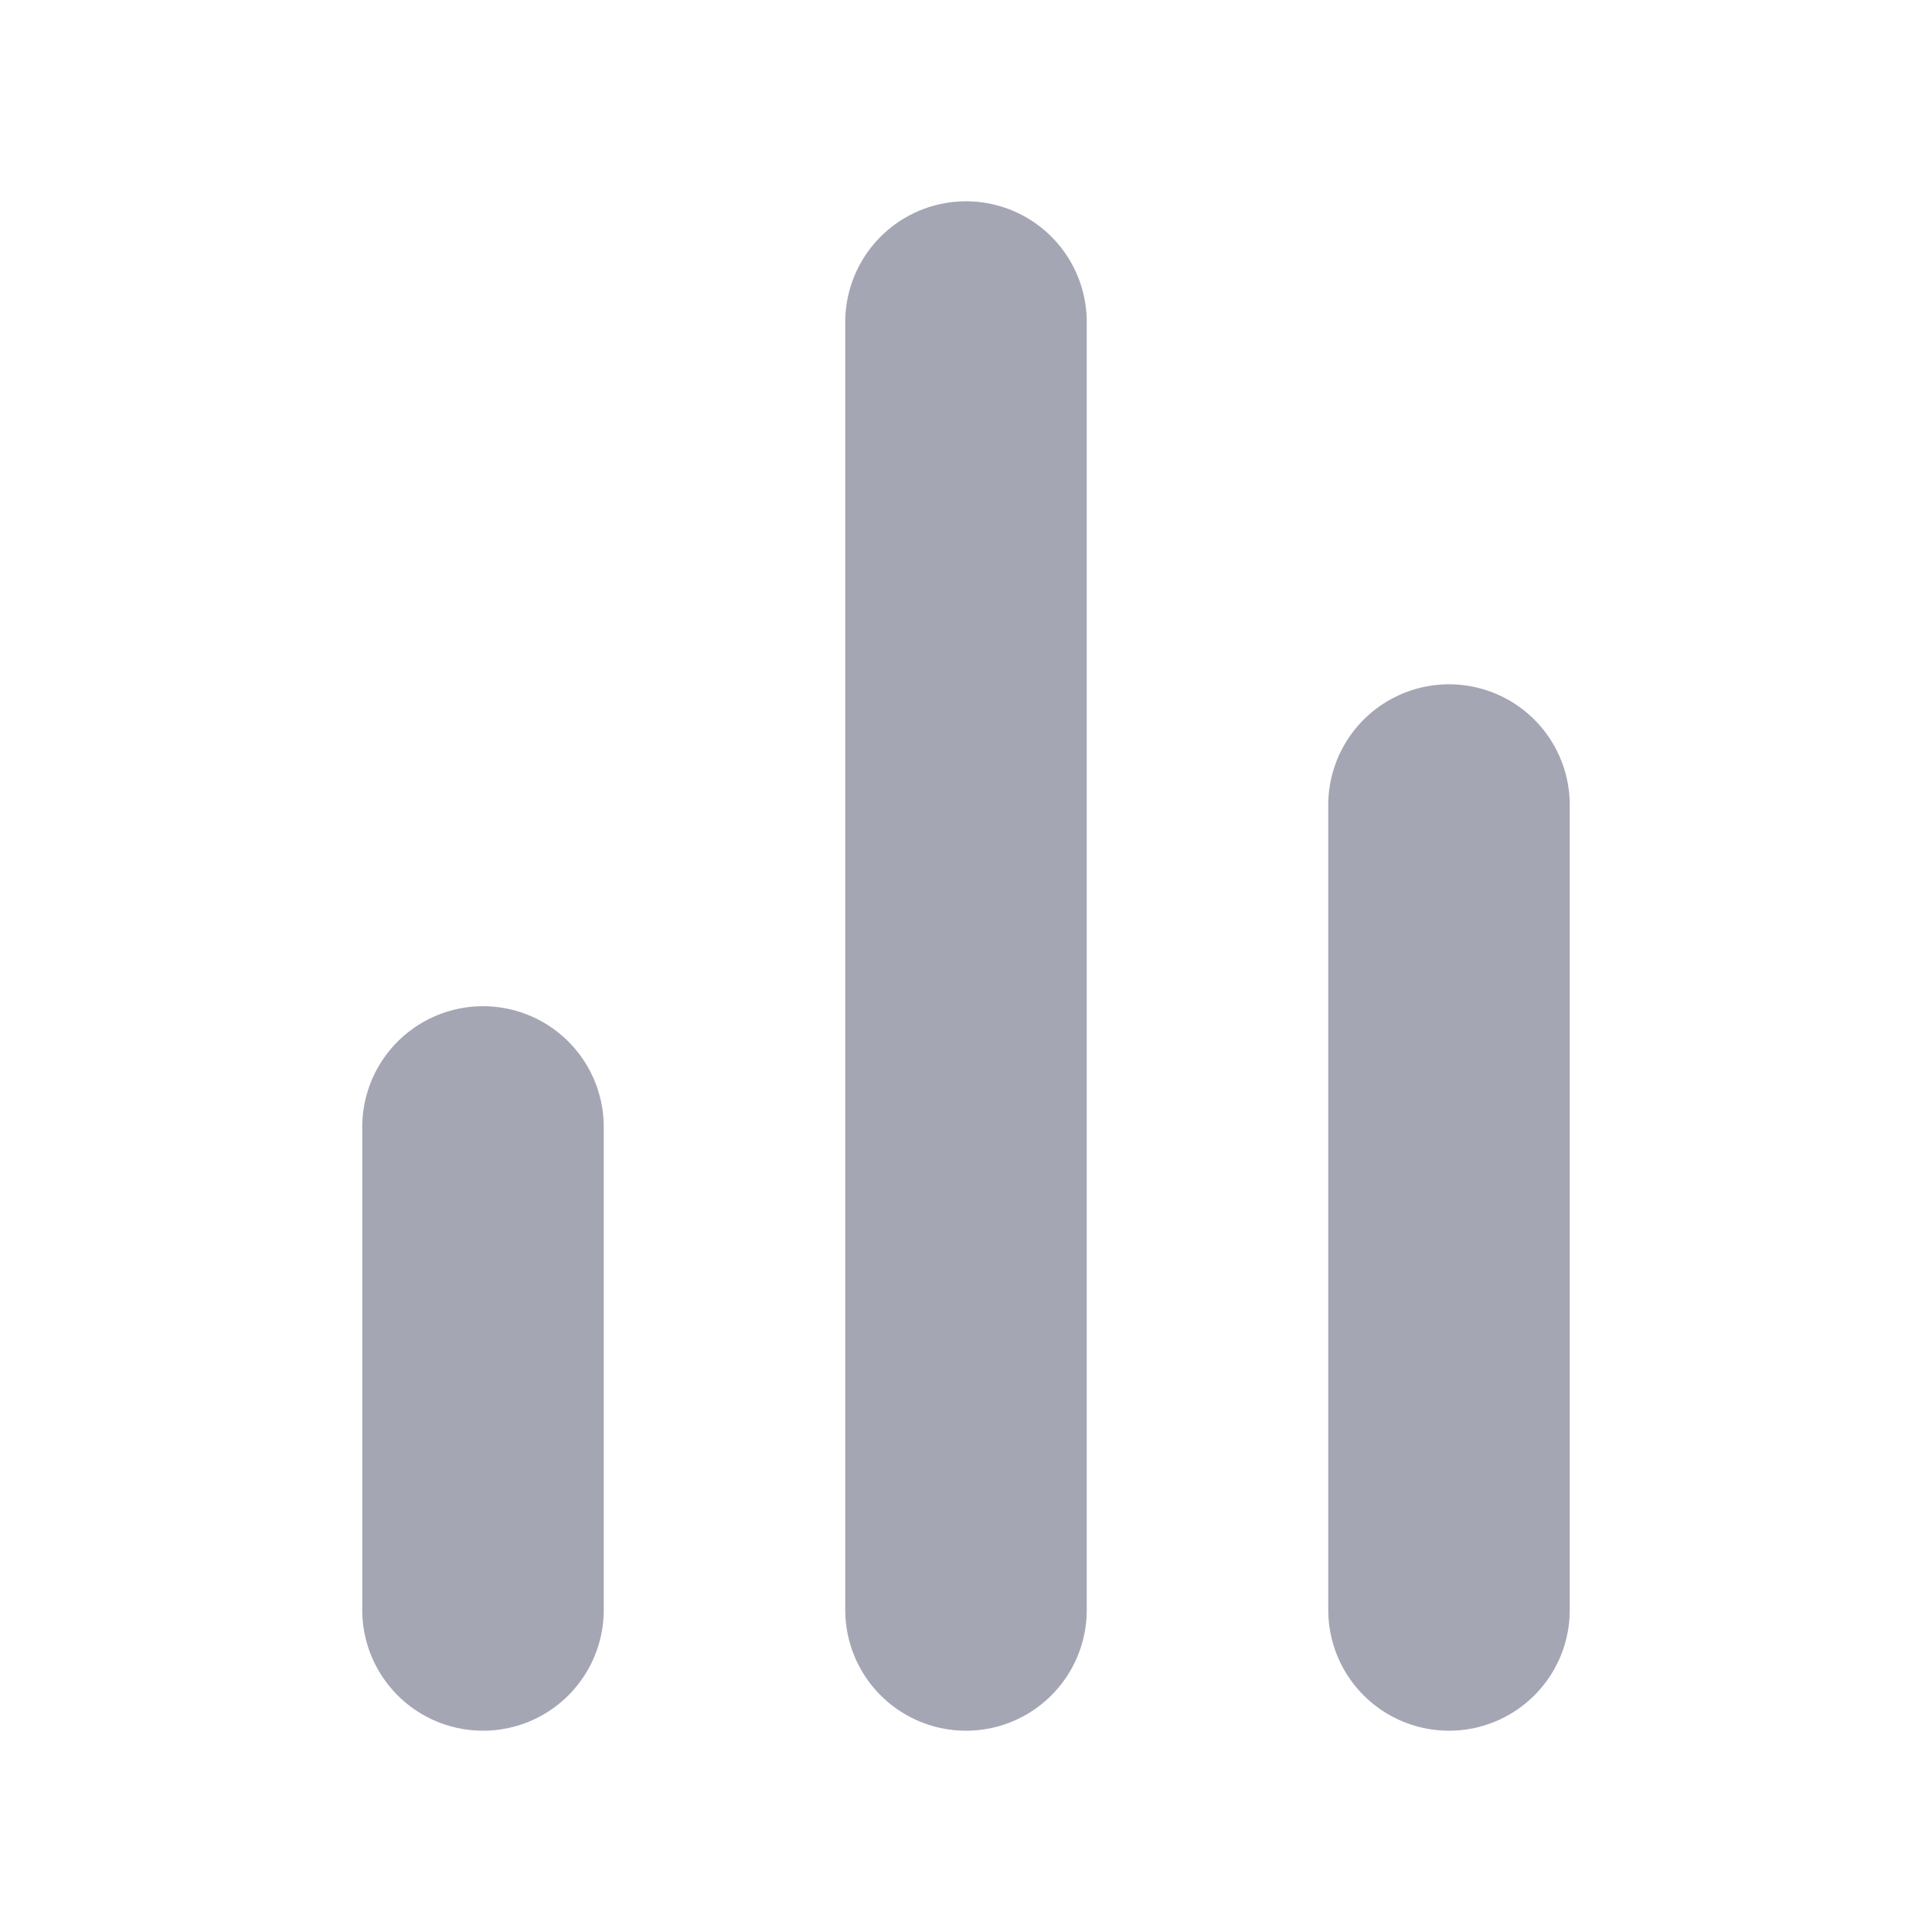 <svg width="16" height="16" viewBox="0 0 16 16" fill="none" xmlns="http://www.w3.org/2000/svg">
<g clip-path="url(#clip0_1_105)">
<path d="M12 13.333V6.667" stroke="#A4A6B3" stroke-width="2" stroke-linecap="round" stroke-linejoin="round"/>
<path d="M8 13.333V2.667" stroke="#A4A6B3" stroke-width="2" stroke-linecap="round" stroke-linejoin="round"/>
<path d="M4 13.333V9.333" stroke="#A4A6B3" stroke-width="2" stroke-linecap="round" stroke-linejoin="round"/>
</g>
<defs>
<clipPath id="clip0_1_105">
<rect width="16" height="16" fill="white"/>
</clipPath>
</defs>
</svg>
